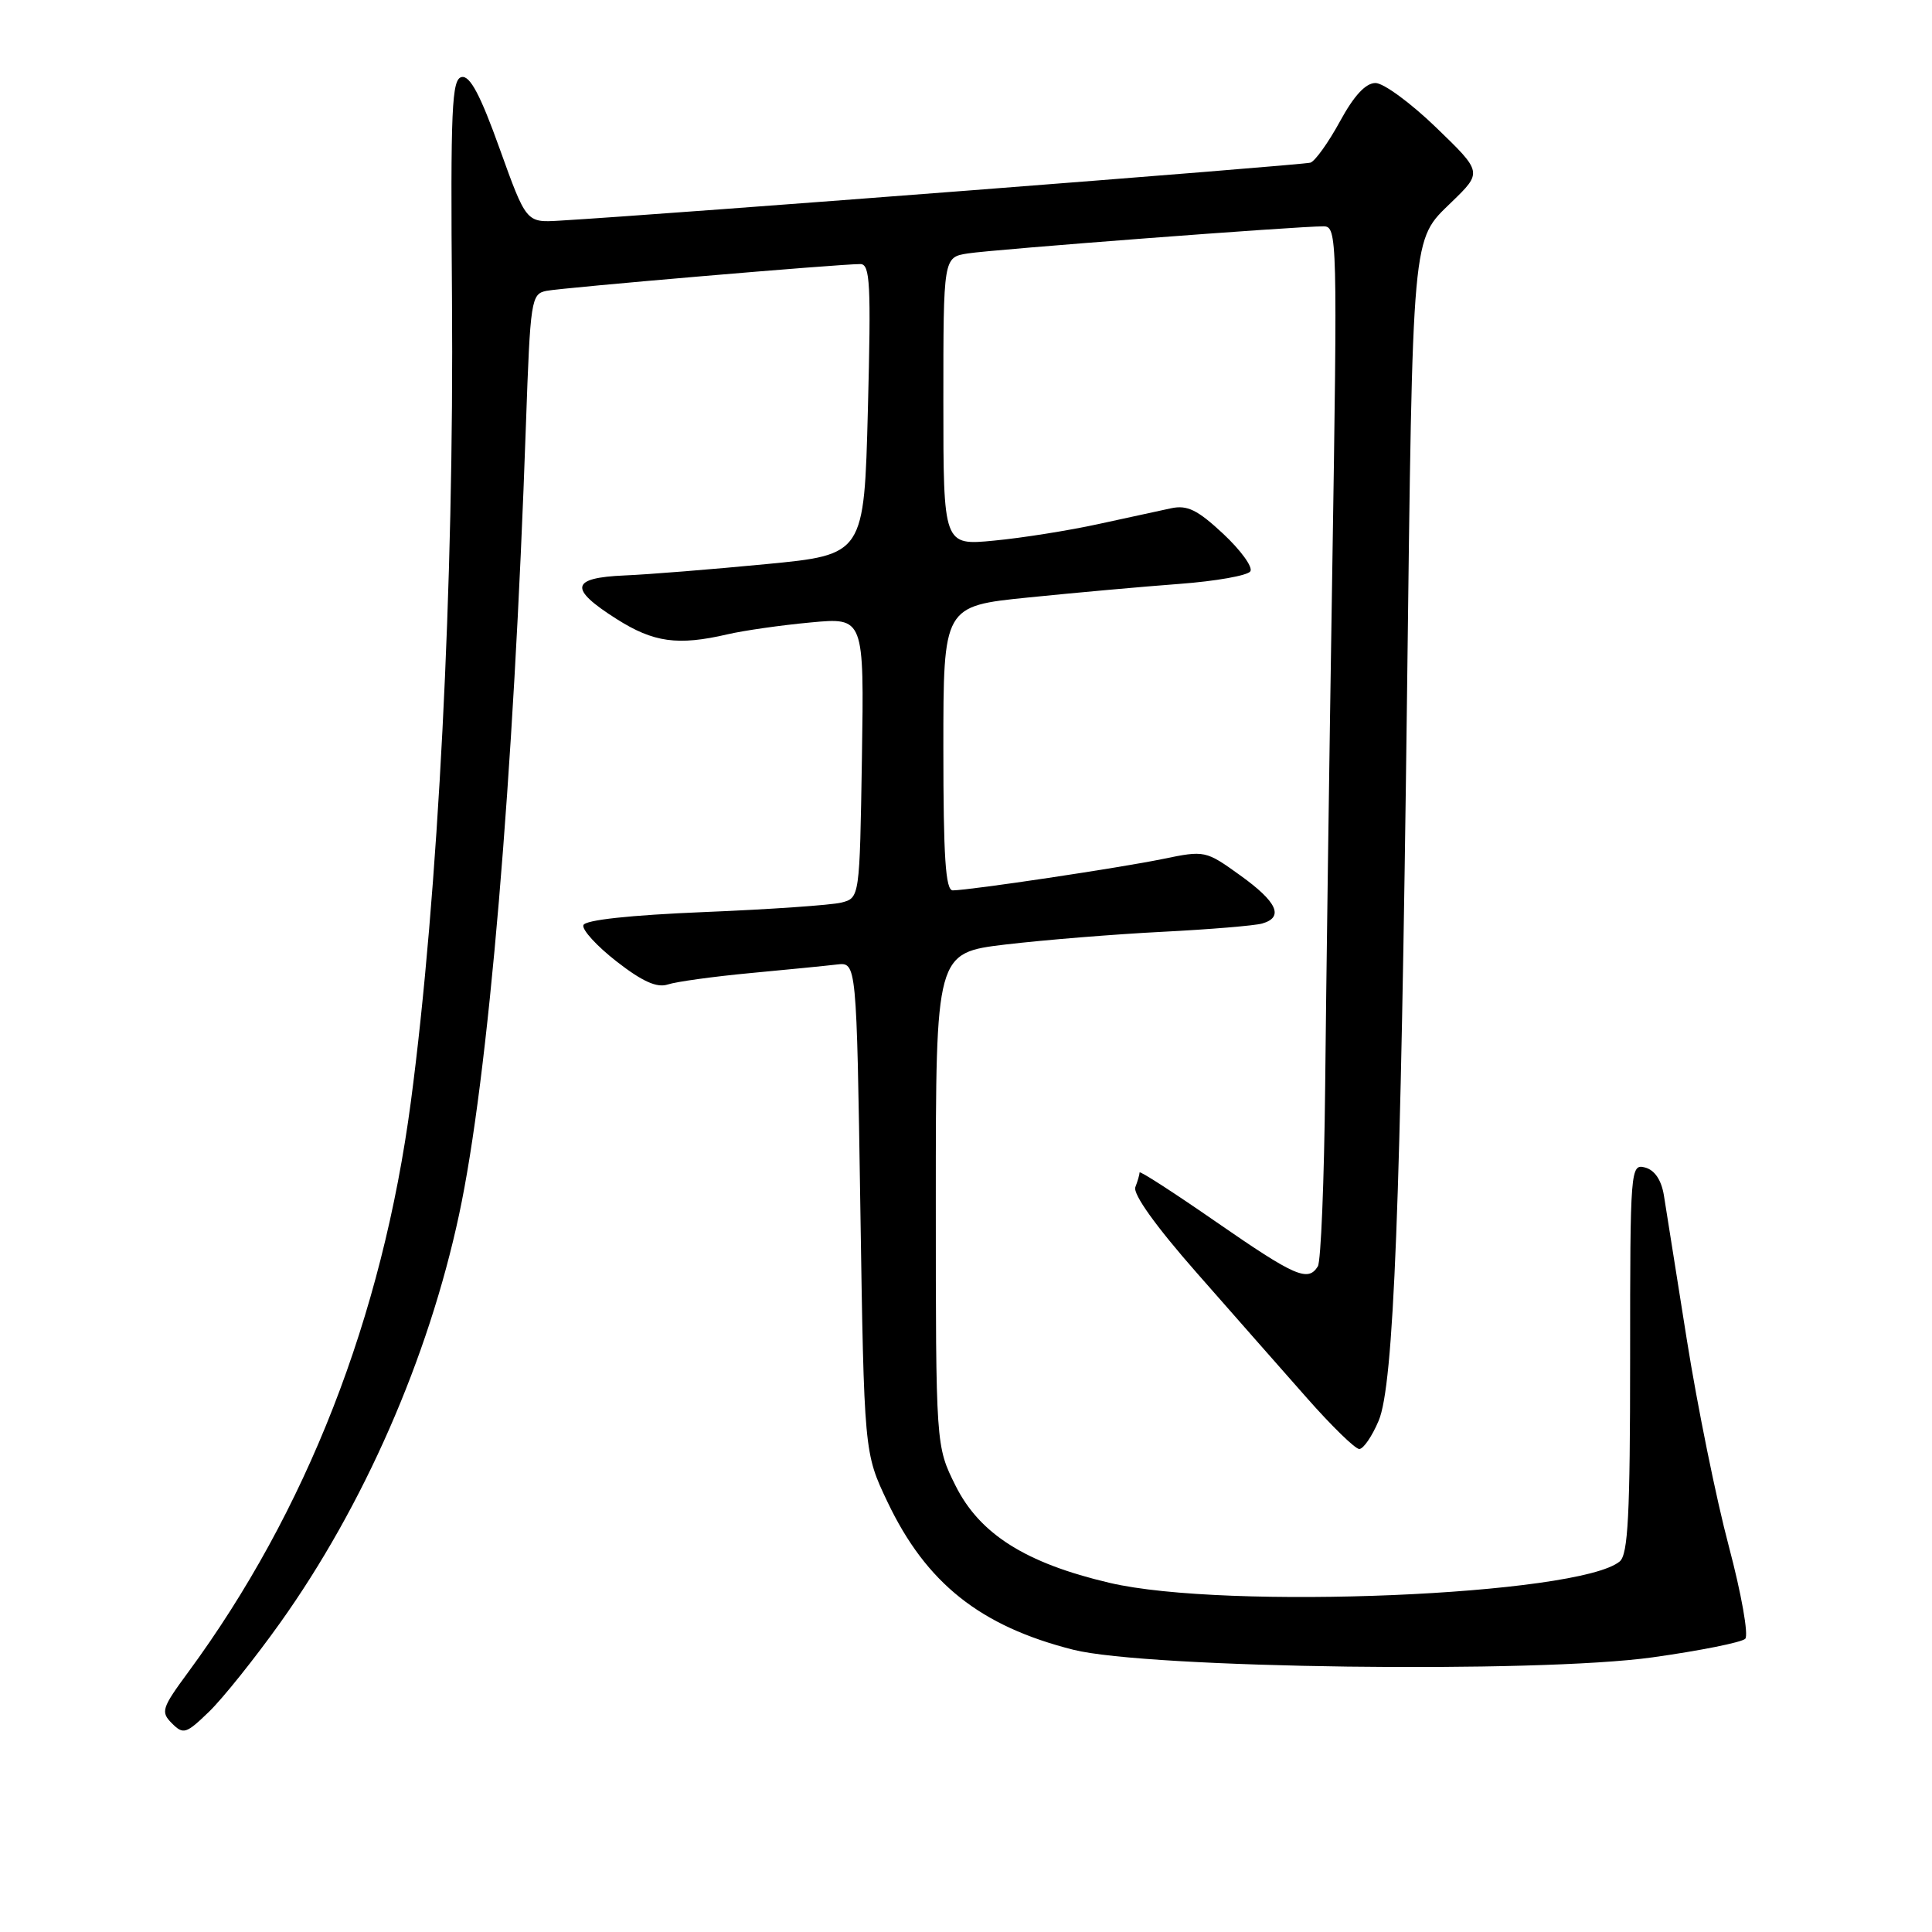 <?xml version="1.0" encoding="UTF-8" standalone="no"?>
<!DOCTYPE svg PUBLIC "-//W3C//DTD SVG 1.1//EN" "http://www.w3.org/Graphics/SVG/1.1/DTD/svg11.dtd" >
<svg xmlns="http://www.w3.org/2000/svg" xmlns:xlink="http://www.w3.org/1999/xlink" version="1.1" viewBox="0 0 256 256">
 <g >
 <path fill="currentColor"
d=" M 37.11 215.05 C 48.18 199.53 56.75 179.99 60.83 160.94 C 64.70 142.91 68.07 103.14 69.69 56.23 C 70.27 39.71 70.38 38.95 72.40 38.54 C 74.52 38.12 111.23 34.98 114.00 34.99 C 115.30 35.00 115.43 37.58 115.00 54.25 C 114.50 73.50 114.50 73.50 101.50 74.75 C 94.35 75.44 85.91 76.12 82.75 76.25 C 75.60 76.56 75.34 77.99 81.70 82.02 C 86.60 85.13 89.81 85.58 96.40 84.05 C 98.55 83.55 103.50 82.84 107.40 82.48 C 114.50 81.81 114.50 81.81 114.21 100.40 C 113.91 118.98 113.91 118.98 111.47 119.60 C 110.13 119.93 101.97 120.50 93.35 120.85 C 83.44 121.26 77.53 121.90 77.30 122.59 C 77.10 123.19 79.08 125.36 81.70 127.40 C 85.12 130.06 87.04 130.92 88.48 130.45 C 89.59 130.08 94.51 129.40 99.41 128.94 C 104.31 128.48 109.49 127.97 110.91 127.80 C 113.50 127.50 113.50 127.50 114.00 160.00 C 114.50 192.50 114.50 192.50 117.59 199.00 C 122.72 209.78 129.88 215.48 142.22 218.60 C 152.01 221.07 203.67 221.75 218.95 219.61 C 225.25 218.73 230.78 217.62 231.25 217.15 C 231.72 216.68 230.75 211.20 229.08 204.90 C 227.41 198.63 224.91 186.30 223.51 177.50 C 222.12 168.70 220.75 160.09 220.47 158.36 C 220.13 156.34 219.25 155.04 217.98 154.70 C 216.05 154.20 216.00 154.79 216.00 179.97 C 216.00 200.71 215.73 205.98 214.62 206.90 C 209.21 211.39 162.36 213.35 147.00 209.73 C 135.90 207.12 129.81 203.27 126.61 196.85 C 124.00 191.61 124.00 191.61 124.00 158.93 C 124.00 126.26 124.00 126.26 133.25 125.15 C 138.34 124.55 147.68 123.79 154.00 123.47 C 160.32 123.15 166.29 122.65 167.25 122.37 C 170.16 121.53 169.24 119.51 164.35 116.00 C 159.75 112.69 159.65 112.67 154.07 113.82 C 148.46 114.98 128.63 117.95 126.25 117.98 C 125.29 118.00 125.00 113.57 125.00 99.16 C 125.00 80.31 125.00 80.31 136.25 79.17 C 142.44 78.54 151.45 77.73 156.28 77.37 C 161.10 77.01 165.34 76.26 165.68 75.70 C 166.03 75.14 164.41 72.91 162.08 70.73 C 158.67 67.55 157.32 66.89 155.17 67.35 C 153.70 67.67 149.35 68.61 145.50 69.45 C 141.65 70.29 135.46 71.28 131.75 71.63 C 125.00 72.29 125.00 72.29 125.00 53.19 C 125.00 34.09 125.00 34.09 128.25 33.58 C 131.62 33.05 172.07 29.97 175.38 29.99 C 177.19 30.00 177.23 31.42 176.53 75.75 C 176.13 100.91 175.71 131.65 175.59 144.05 C 175.46 156.45 175.03 167.14 174.62 167.80 C 173.32 169.90 171.61 169.15 161.19 161.94 C 155.59 158.06 151.00 155.09 151.00 155.36 C 151.00 155.62 150.75 156.50 150.44 157.30 C 150.09 158.21 153.14 162.48 158.55 168.63 C 163.32 174.06 169.90 181.54 173.18 185.25 C 176.45 188.96 179.57 192.00 180.11 192.00 C 180.66 192.00 181.81 190.31 182.68 188.25 C 184.68 183.52 185.61 159.80 186.44 92.00 C 187.20 30.15 187.04 31.93 192.32 26.80 C 196.43 22.82 196.43 22.82 190.31 16.91 C 186.95 13.66 183.33 11.00 182.26 11.00 C 180.96 11.00 179.41 12.67 177.56 16.07 C 176.04 18.86 174.28 21.32 173.65 21.55 C 172.70 21.88 88.38 28.40 74.11 29.24 C 69.73 29.50 69.73 29.50 66.21 19.71 C 63.67 12.62 62.28 9.99 61.18 10.21 C 59.86 10.46 59.69 14.26 59.89 39.50 C 60.18 77.27 58.06 118.68 54.44 146.00 C 50.65 174.57 40.61 200.27 24.91 221.61 C 21.43 226.34 21.27 226.84 22.78 228.35 C 24.30 229.87 24.66 229.75 27.72 226.79 C 29.53 225.03 33.76 219.75 37.11 215.05 Z "/>
</g>
</svg>